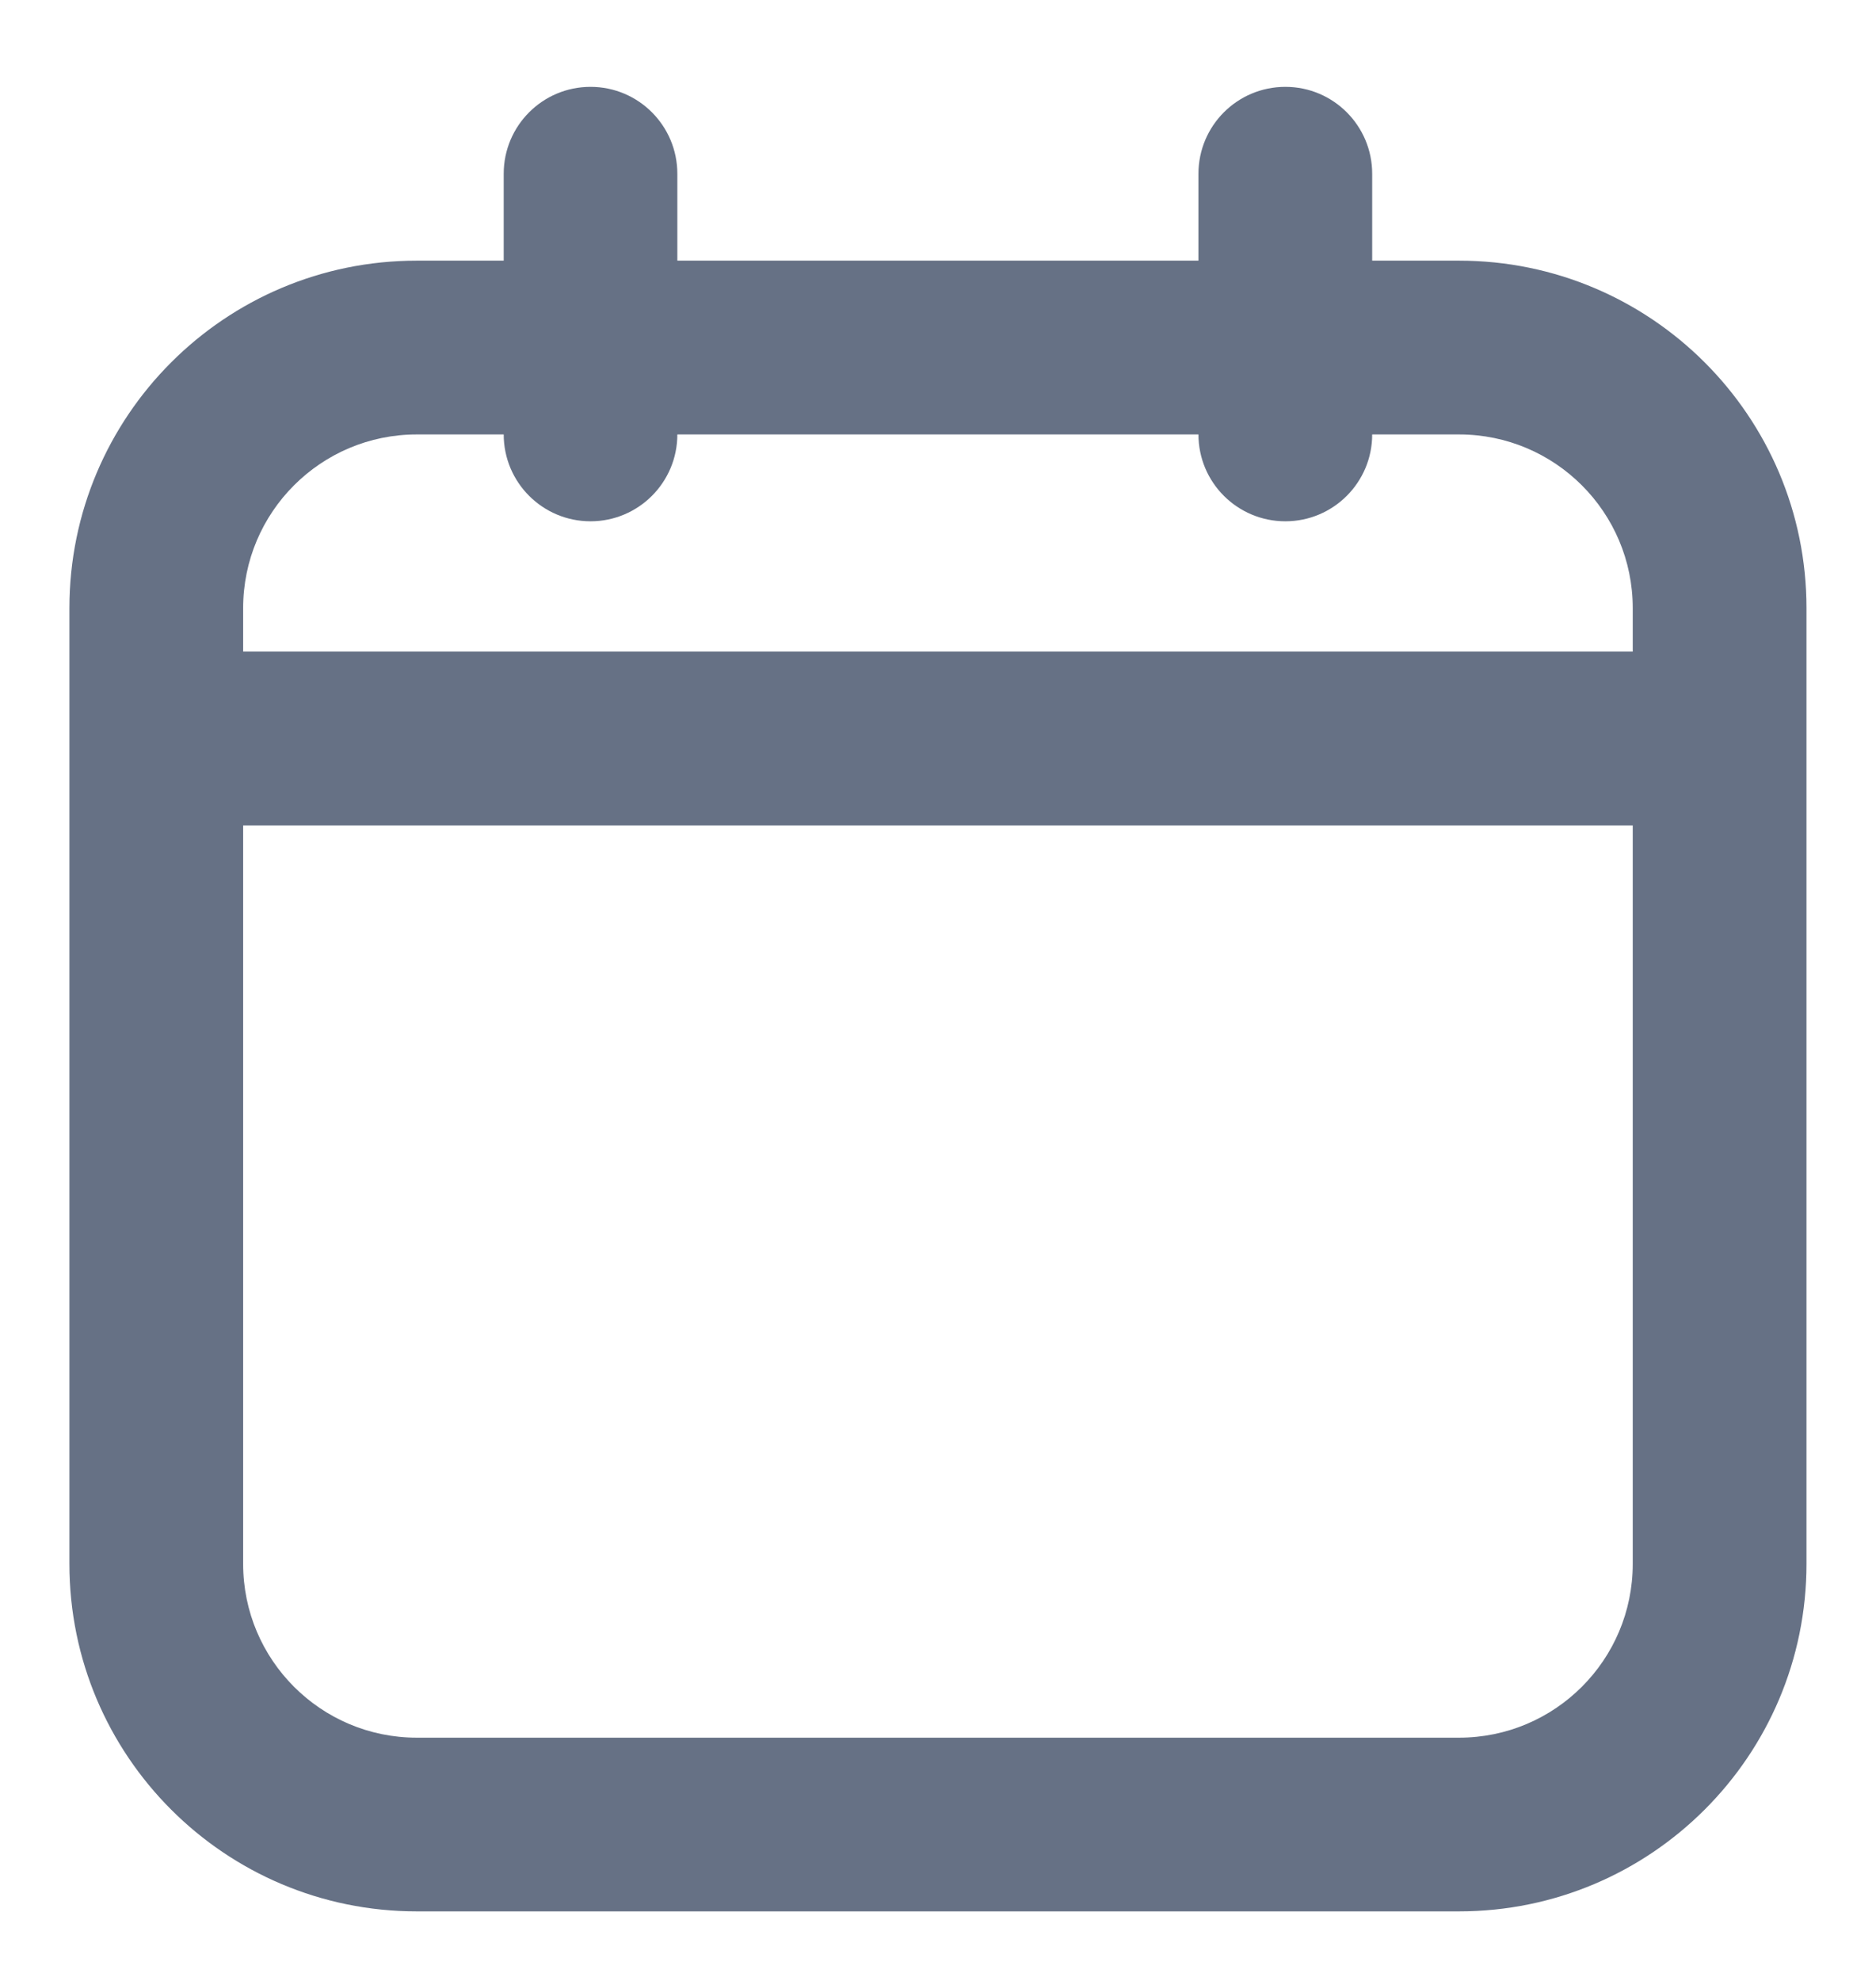 <svg width="18" height="19" viewBox="0 0 18 19" fill="none" xmlns="http://www.w3.org/2000/svg">
<path fill-rule="evenodd" clip-rule="evenodd" d="M5.666 0.833C6.126 0.833 6.499 1.206 6.499 1.667V2.5H11.499V1.667C11.499 1.206 11.872 0.833 12.333 0.833C12.793 0.833 13.166 1.206 13.166 1.667V2.5H13.999C15.84 2.5 17.333 3.992 17.333 5.833V15C17.333 16.841 15.84 18.333 13.999 18.333H3.999C2.158 18.333 0.666 16.841 0.666 15V5.833C0.666 3.992 2.158 2.5 3.999 2.5H4.833V1.667C4.833 1.206 5.206 0.833 5.666 0.833ZM11.499 4.167C11.499 4.627 11.872 5 12.333 5C12.793 5 13.166 4.627 13.166 4.167H13.999C14.92 4.167 15.666 4.913 15.666 5.833V6.25H2.333V5.833C2.333 4.913 3.079 4.167 3.999 4.167H4.833C4.833 4.627 5.206 5 5.666 5C6.126 5 6.499 4.627 6.499 4.167H11.499ZM15.666 7.917H2.333V15C2.333 15.921 3.079 16.667 3.999 16.667H13.999C14.92 16.667 15.666 15.921 15.666 15V7.917Z" fill="#667185"/>
</svg>
